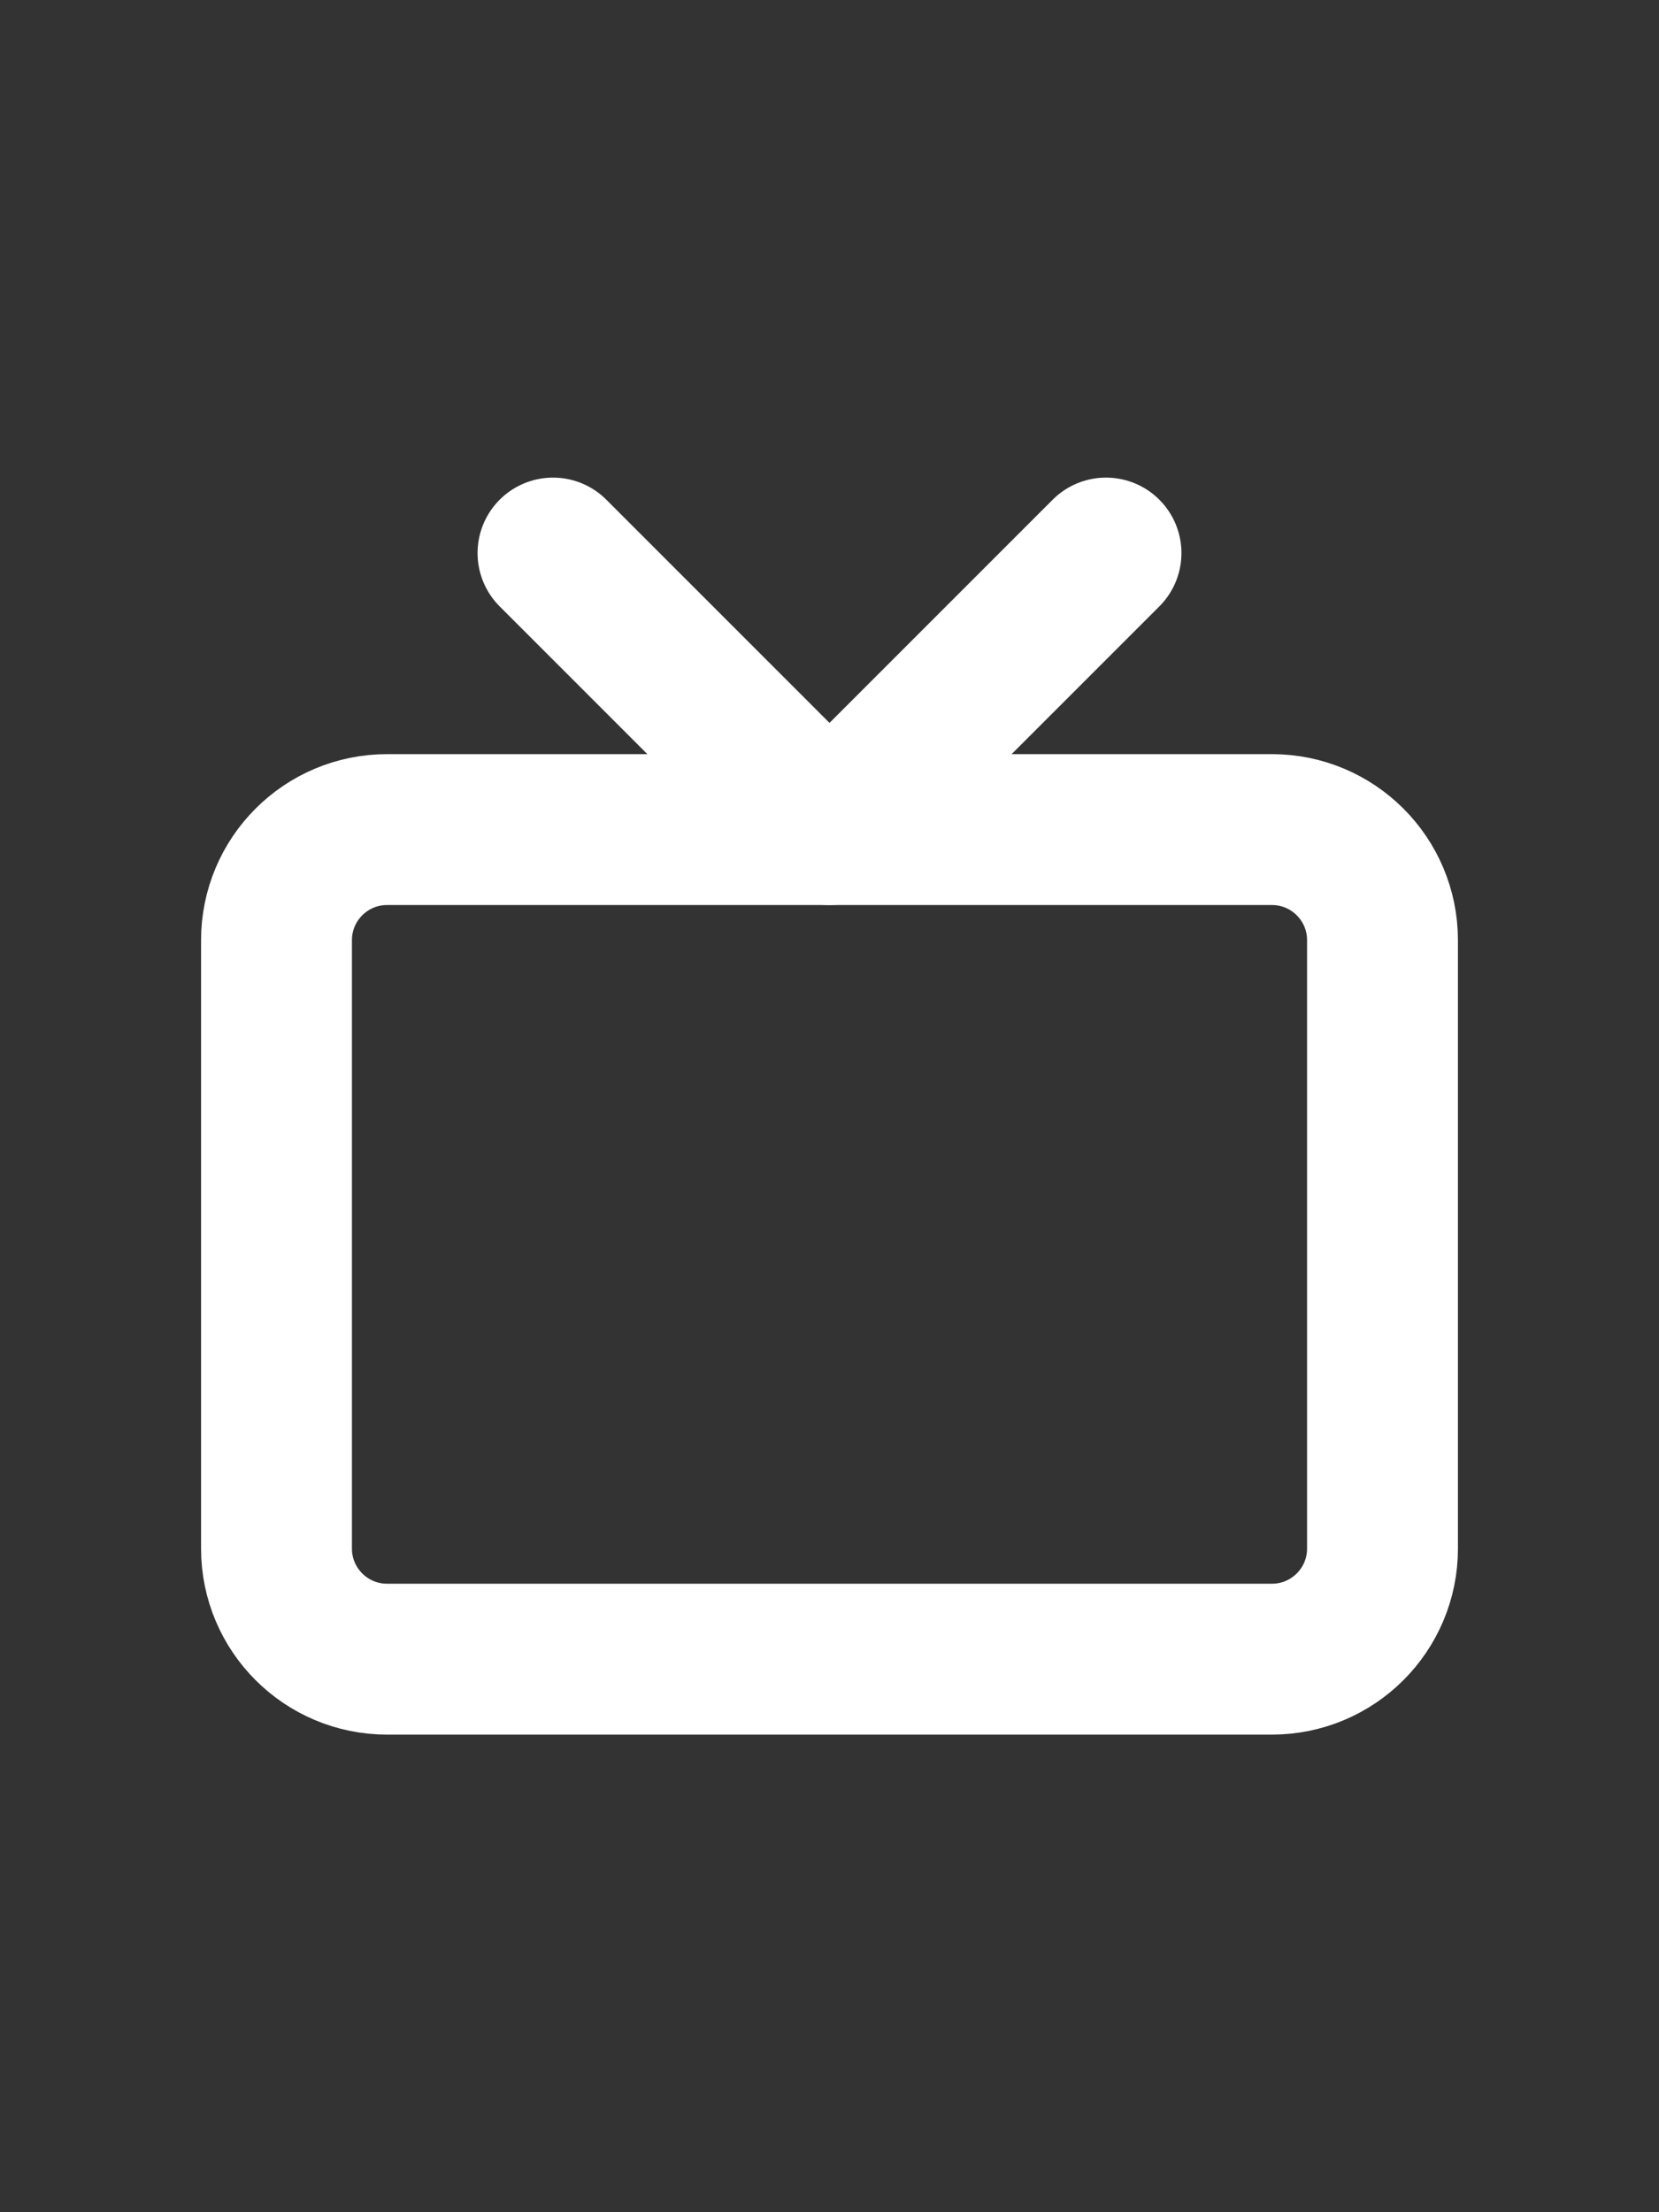 <svg width="18" height="24" viewBox="0 0 18 24" fill="none" xmlns="http://www.w3.org/2000/svg">
<rect x="0" y="0" width="18" height="24" fill="#333333" stroke="none"/>
<path d="M13.8 9H4.2C3.537 9 3 9.537 3 10.2V16.8C3 17.463 3.537 18 4.2 18H13.8C14.463 18 15 17.463 15 16.8V10.2C15 9.537 14.463 9 13.8 9Z" stroke="white" stroke-width="1.637" stroke-linecap="round" stroke-linejoin="round"/>
<path d="M12 6L9 9L6 6" stroke="white" stroke-width="1.637" stroke-linecap="round" stroke-linejoin="round"/>
</svg>
